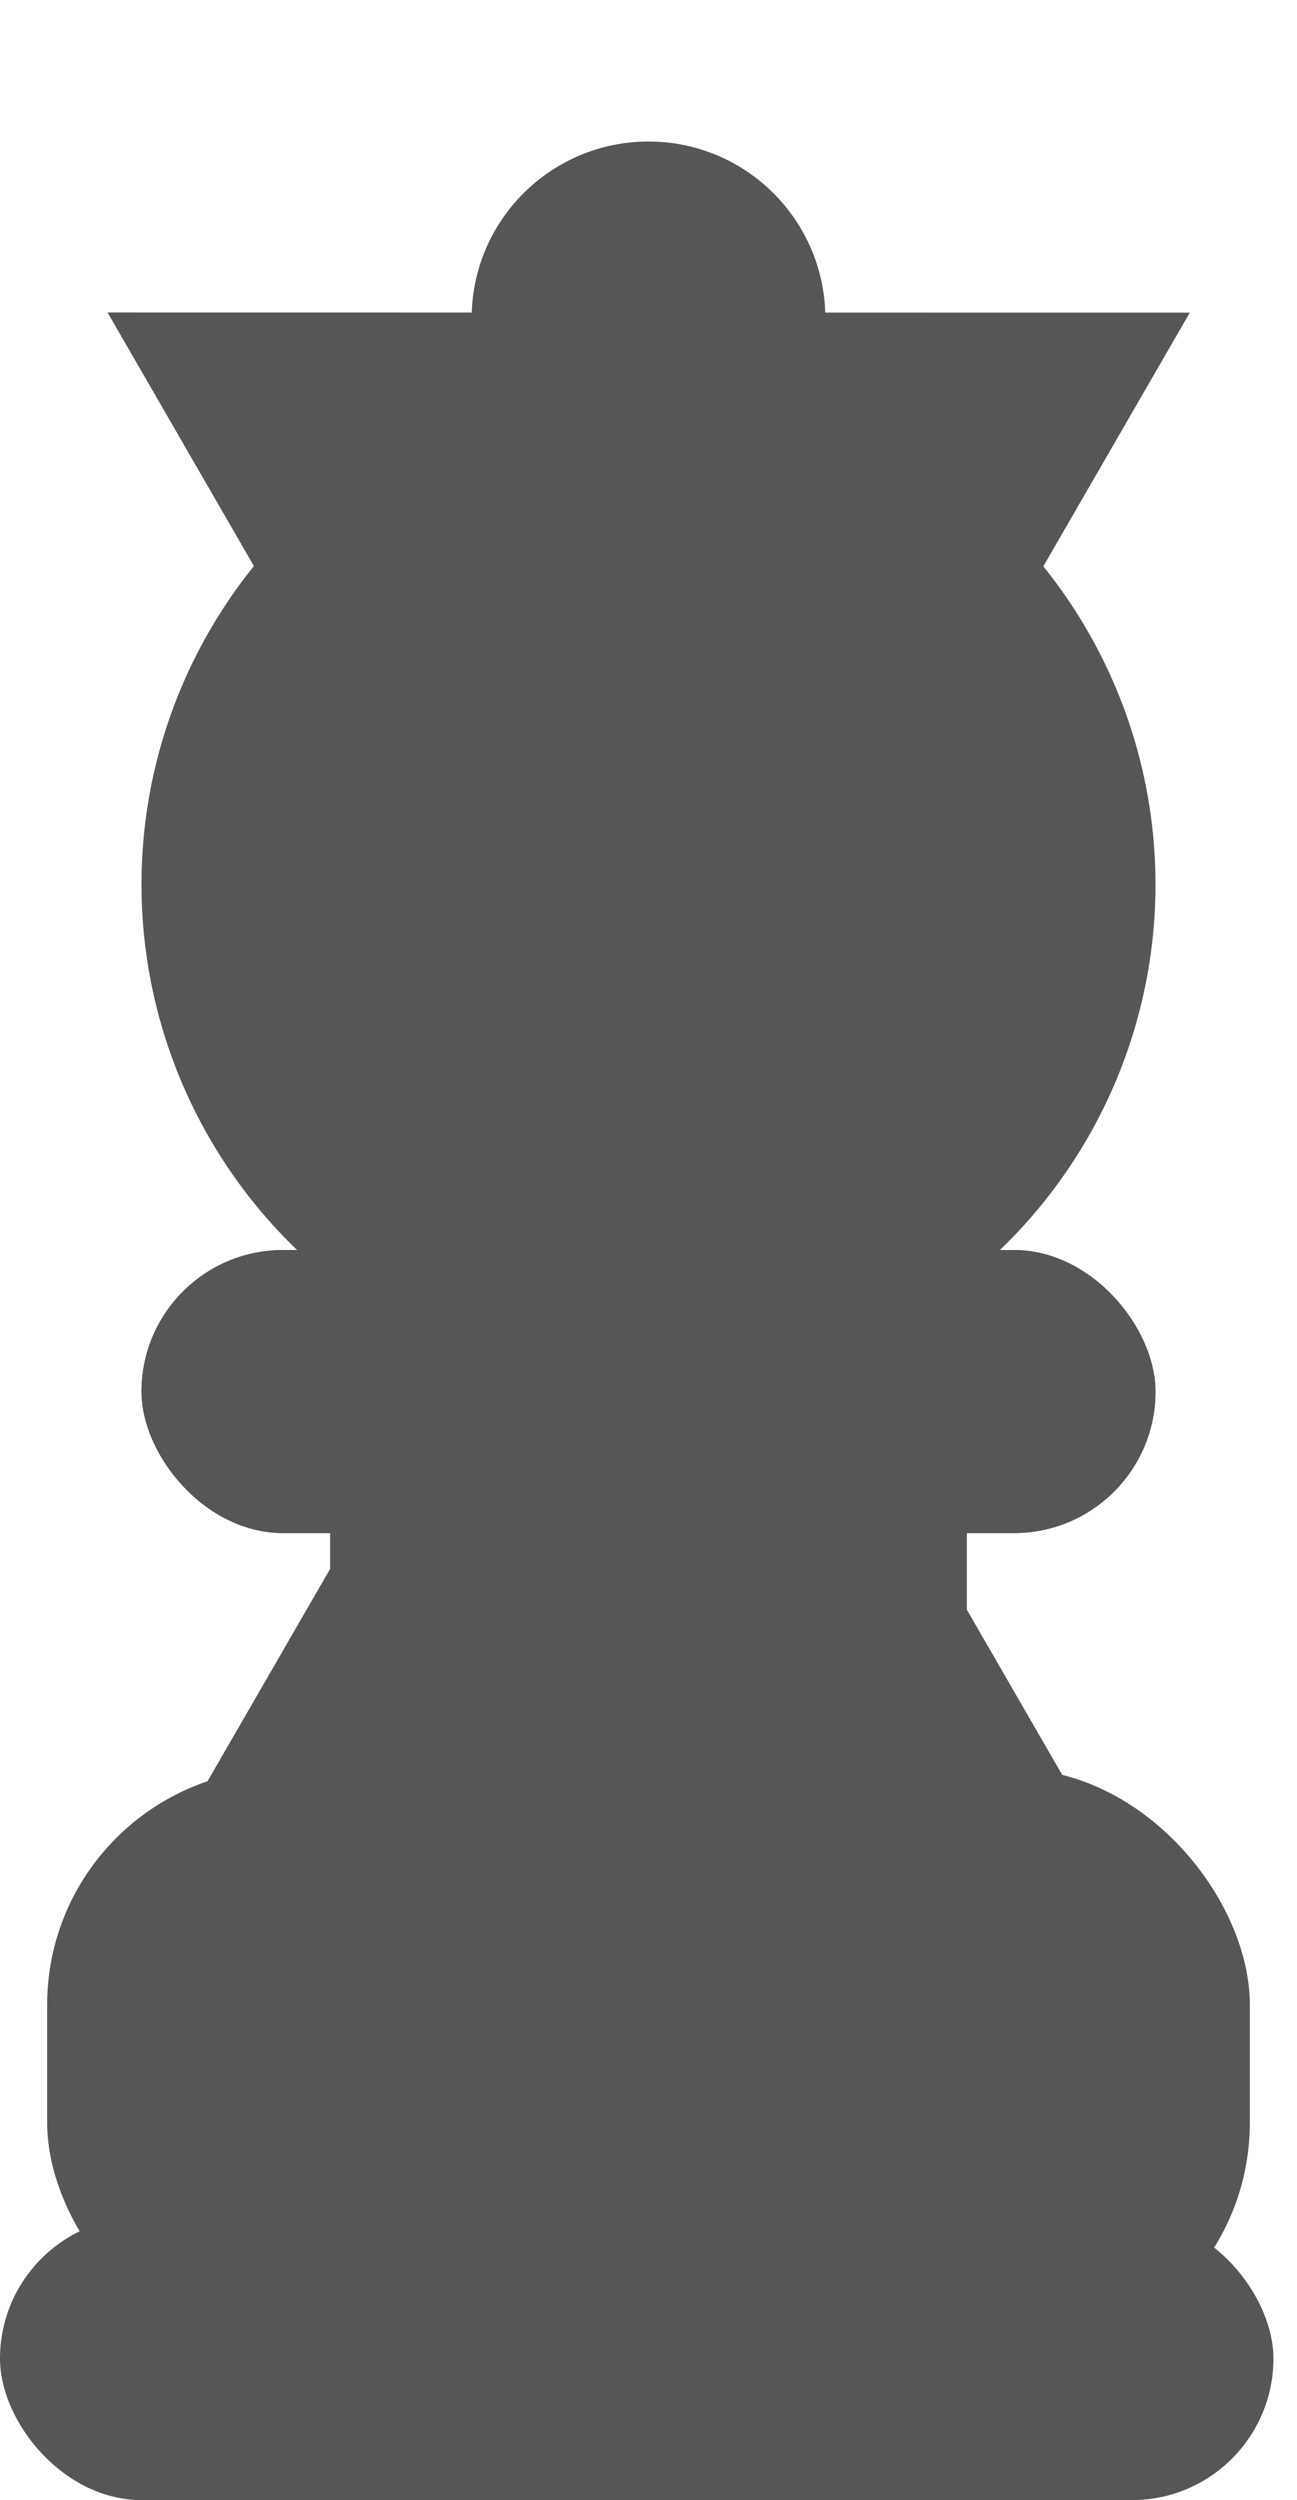<svg width="55" height="106" viewBox="0 0 55 106" fill="none" xmlns="http://www.w3.org/2000/svg">
<circle cx="27.5" cy="37.5" r="21.5" fill="#565656"/>
<circle cx="27.5" cy="13.5" r="7.5" fill="#565656"/>
<rect x="6" y="53" width="43" height="12" rx="6" fill="#565656"/>
<rect x="6" y="53" width="43" height="12" rx="6" fill="#565656"/>
<rect y="94" width="54" height="12" rx="6" fill="#565656"/>
<rect x="2" y="75" width="51" height="25" rx="10" fill="#565656"/>
<rect x="41" y="44" width="42" height="27" rx="10" transform="rotate(90 41 44)" fill="#565656"/>
<path d="M27 44L48.651 81.5H5.349L27 44Z" fill="#565656"/>
<path d="M27.503 52.997L4.561 13.249L50.455 13.255L27.503 52.997Z" fill="#565656"/>
</svg>
